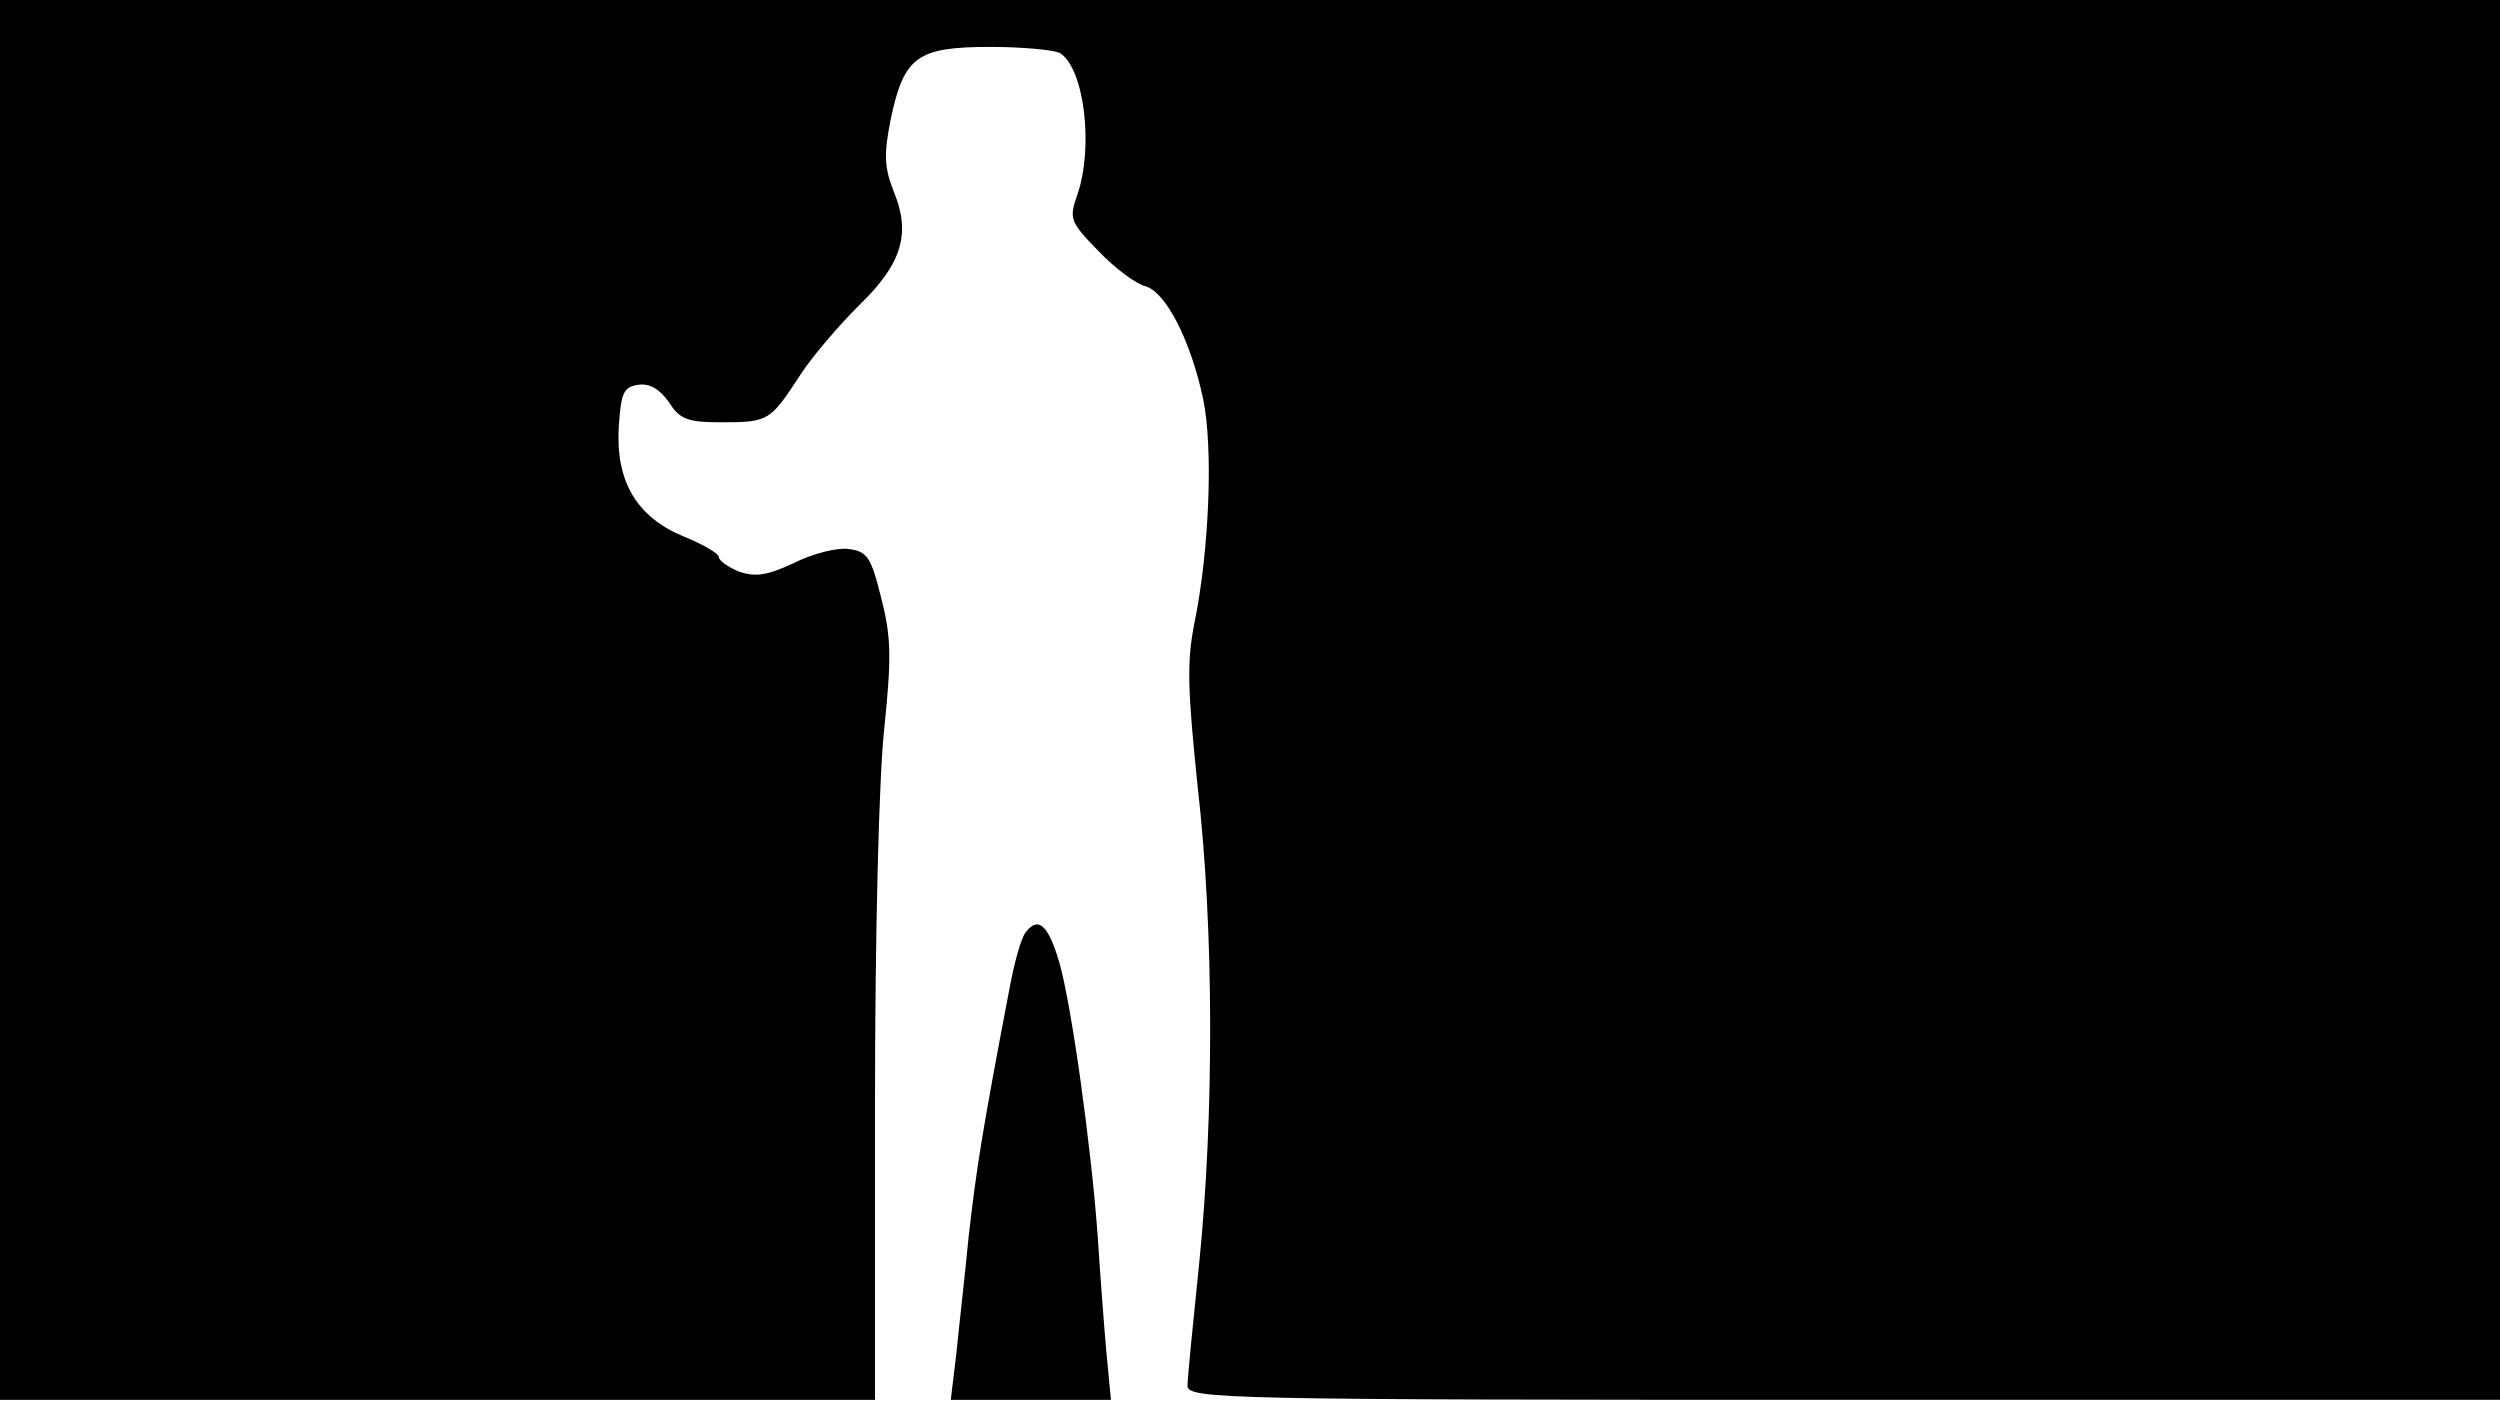 <svg version="1.0" xmlns="http://www.w3.org/2000/svg"
 width="668px" style="transform:scale(1,1.001);" height="375.75px" viewBox="0 0 320 180"
 preserveAspectRatio="xMidYMid meet">
<g transform="translate(0,180) scale(0.1,-0.1)"
fill="#000000" stroke="none">
<path d="M0 905 l0 -895 560 0 560 0 0 377 c0 218 5 421 12 483 9 88 9 115 -4 165 -13
53 -18 60 -42 63 -15 2 -46 -6 -70 -18 -34 -16 -49 -18 -70 -11 -14 6 -26 14
-26 19 0 4 -20 16 -45 26 -60 25 -87 70 -83 140 3 44 6 51 25 54 14 2 27 -5
39 -22 14 -22 23 -26 68 -26 60 0 62 2 100 60 16 25 51 65 76 90 55 53 66 92
44 145 -12 31 -13 46 -4 92 17 81 34 93 128 93 42 0 82 -4 89 -8 31 -20 43
-120 22 -181 -11 -31 -9 -35 27 -72 21 -22 48 -42 60 -45 26 -7 58 -69 74
-144 13 -62 8 -193 -11 -286 -10 -50 -9 -84 4 -210 21 -182 21 -421 2 -609 -8
-77 -15 -148 -15 -157 0 -17 47 -18 840 -18 l840 0 0 895 0 895 -1600 0 -1600
0 0 -895z"/>
<path d="M1313 608 c-6 -7 -15 -40 -21 -73 -36 -188 -42 -229 -52 -315 -5 -52 -13 -121
-16 -152 l-7 -58 102 0 103 0 -6 63 c-3 34 -8 100 -11 147 -8 111 -33 293 -49
349 -14 48 -27 60 -43 39z"/>
</g>
</svg>
